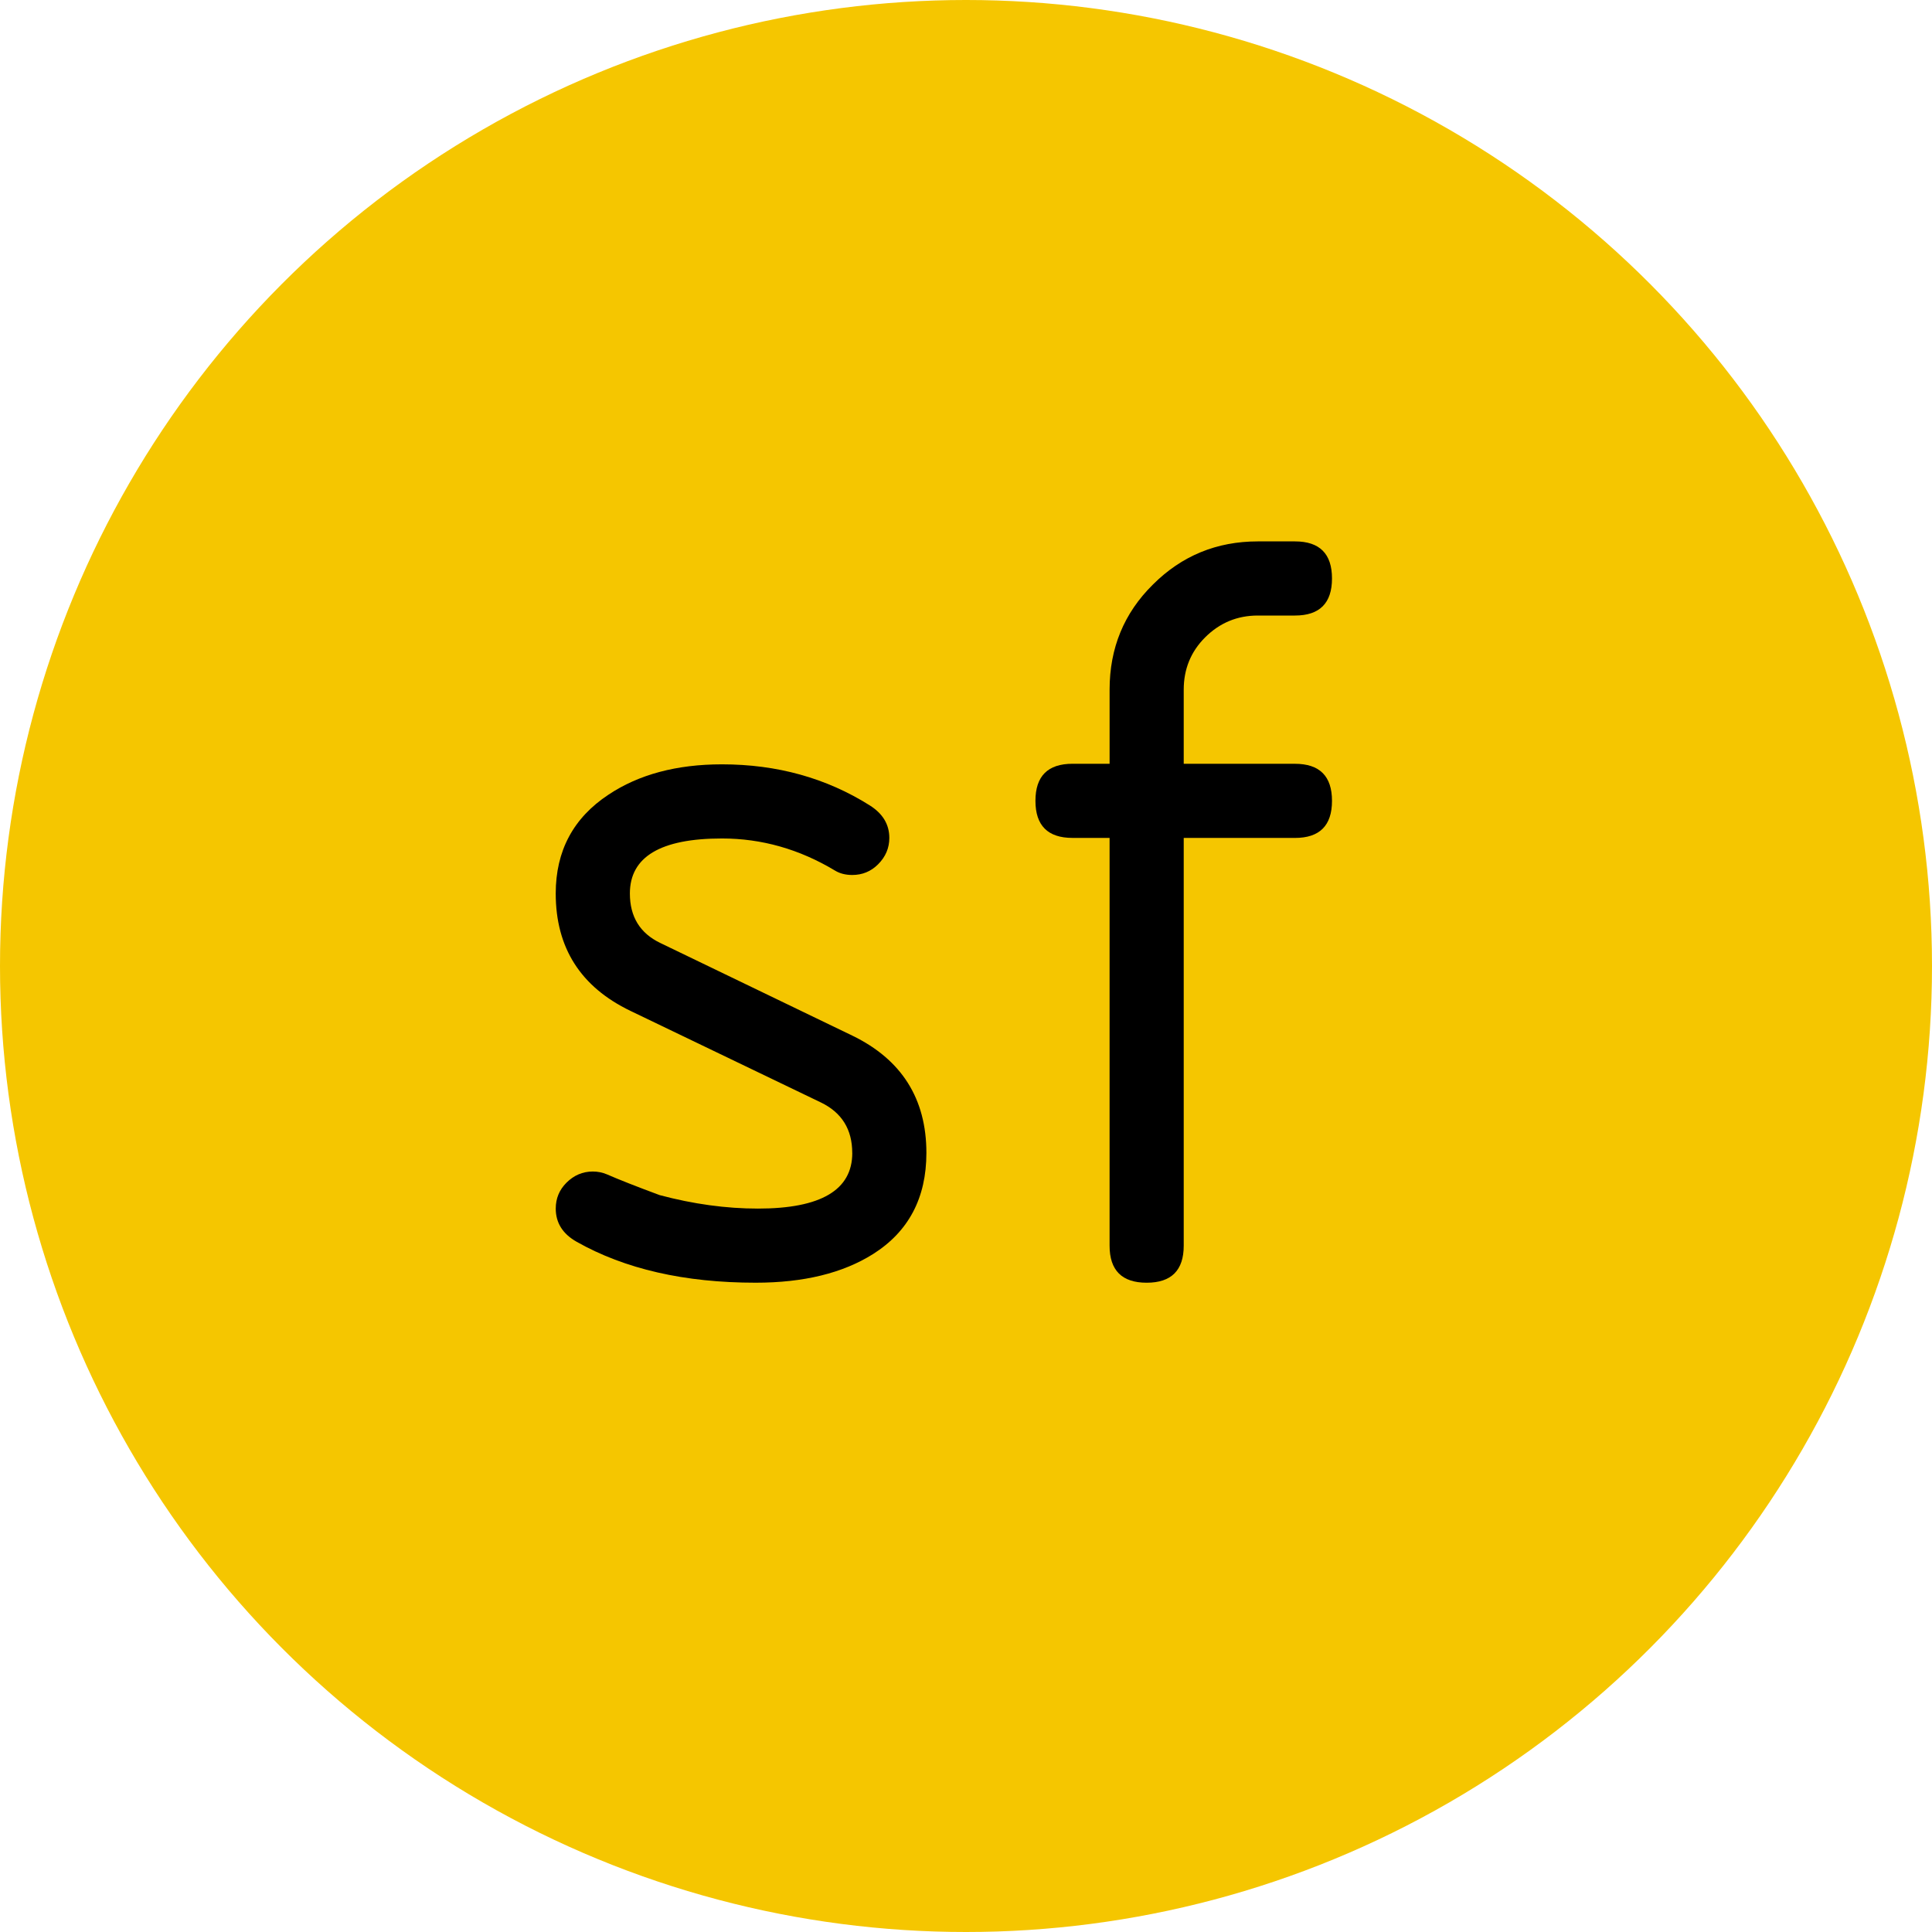 <?xml version="1.0" encoding="UTF-8" standalone="no"?>
<svg
   xmlns="http://www.w3.org/2000/svg"
   version="1.1"
   viewBox="0 0 160 160"
   height="160mm"
   width="160mm">
  <g transform="translate(0,-137)">
    <circle
       r="80"
       cy="217"
       cx="80"
       style="fill:#f5c600;fill-opacity:1;stroke:none;stroke-width:0.674;stroke-miterlimit:4;stroke-dasharray:none;stroke-opacity:1" />
    <g
       transform="scale(1,1)"
       aria-label="sf">
      <path
         d="m 70.579,232.483 q 0,-2.93 -2.604,-4.186 l -15.766,-7.581 q -6.186,-2.977 -6.186,-9.72 0,-5.302 4.372,-8.186 3.767,-2.511 9.395,-2.511 6.837,0 12.232,3.395 1.628,1.023 1.628,2.698 0,1.256 -0.93,2.186 -0.884,0.884 -2.139,0.884 -0.837,0 -1.442,-0.372 -4.418,-2.651 -9.348,-2.651 -7.627,0 -7.627,4.558 0,2.884 2.511,4.093 l 15.906,7.674 q 6.139,2.977 6.139,9.72 0,5.581 -4.418,8.372 -3.767,2.372 -9.72,2.372 -8.837,0 -14.836,-3.395 -1.721,-0.977 -1.721,-2.744 0,-1.256 0.884,-2.139 0.93,-0.93 2.186,-0.93 0.605,0 1.163,0.233 1.488,0.651 4.372,1.721 4.186,1.116 8.139,1.116 7.813,0 7.813,-4.604 z" />
      <path
         d="m 88.822,200.253 h 3.07 v -6.139 q 0,-5.162 3.581,-8.697 3.581,-3.581 8.697,-3.581 h 3.07 q 3.07,0 3.07,3.07 0,3.07 -3.07,3.07 h -3.07 q -2.558,0 -4.372,1.814 -1.767,1.767 -1.767,4.325 v 6.139 h 9.209 q 3.07,0 3.07,3.07 0,3.07 -3.07,3.07 h -9.209 v 33.765 q 0,3.07 -3.07,3.07 -3.07,0 -3.07,-3.07 V 206.392 h -3.07 q -3.07,0 -3.07,-3.07 0,-3.07 3.07,-3.07 z" />
    </g>
  </g>
</svg>
